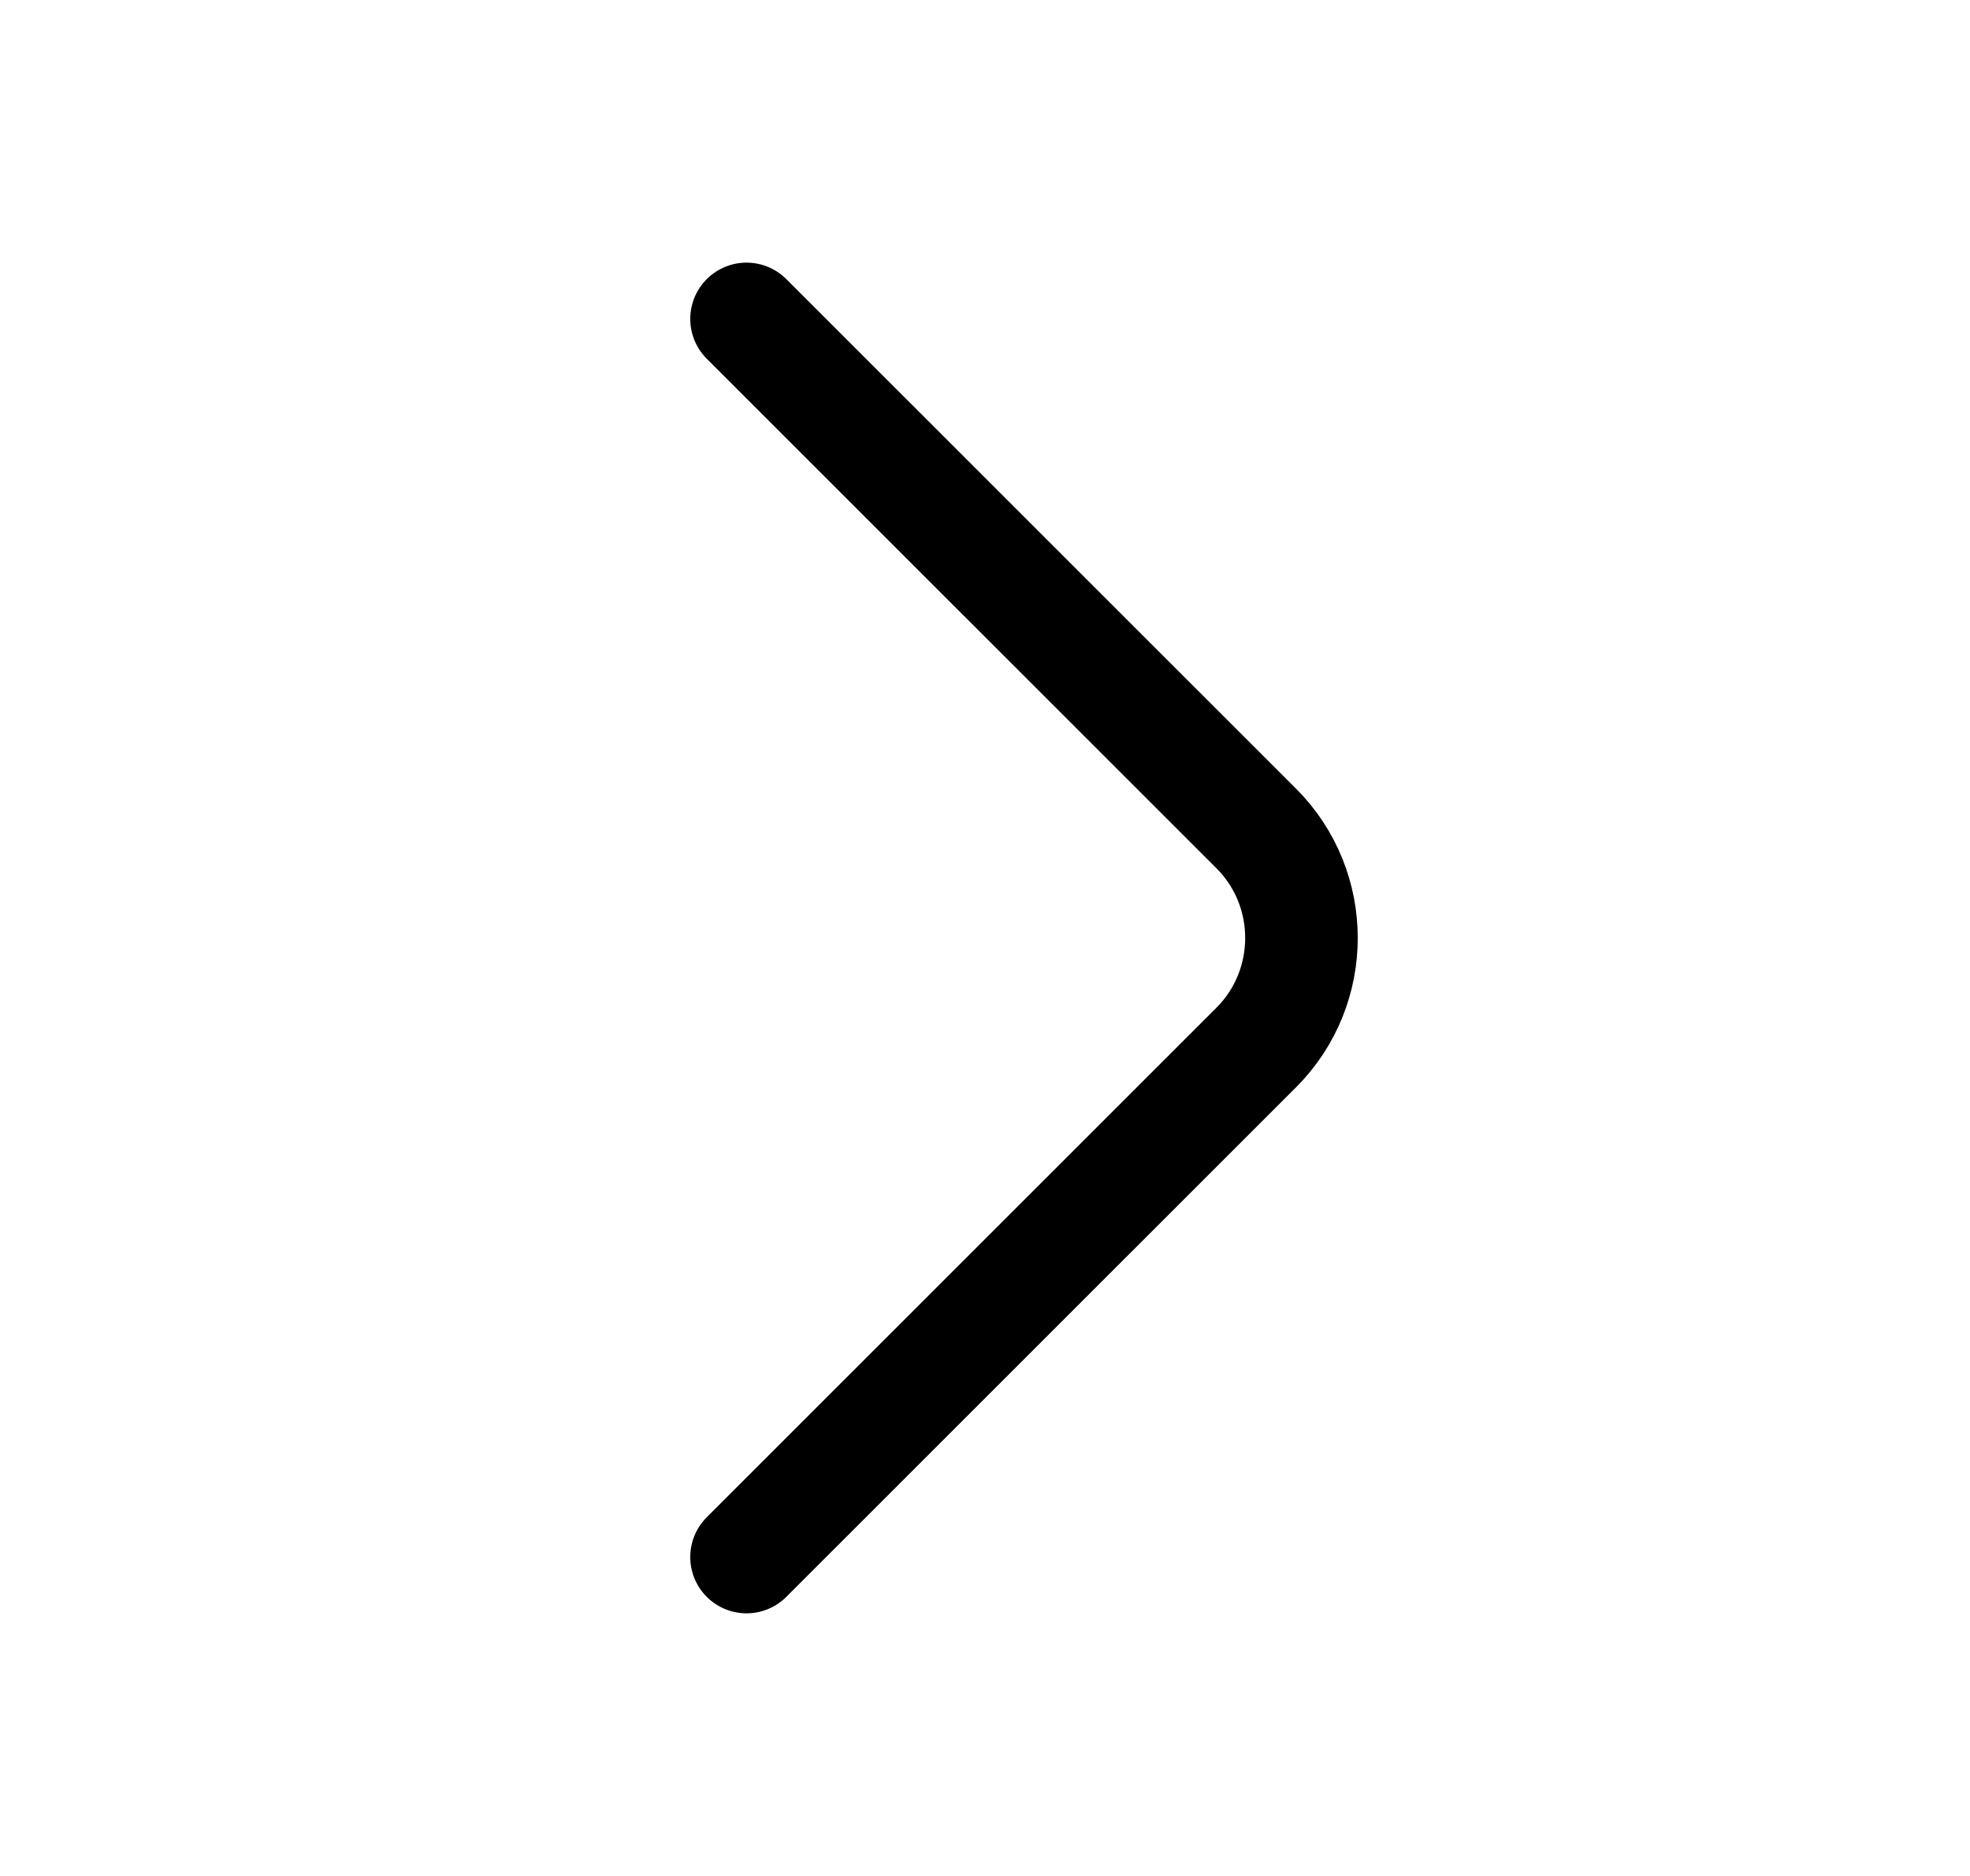 <svg width="21" height="20" viewBox="0 0 21 20" fill="none" xmlns="http://www.w3.org/2000/svg">
    <path d="M7.958 3.4L13.392 8.833C14.034 9.475 14.034 10.525 13.392 11.167L7.958 16.6"
        stroke="currentColor" stroke-width="1.2" stroke-miterlimit="10" stroke-linecap="round"
        stroke-linejoin="round" />
</svg>